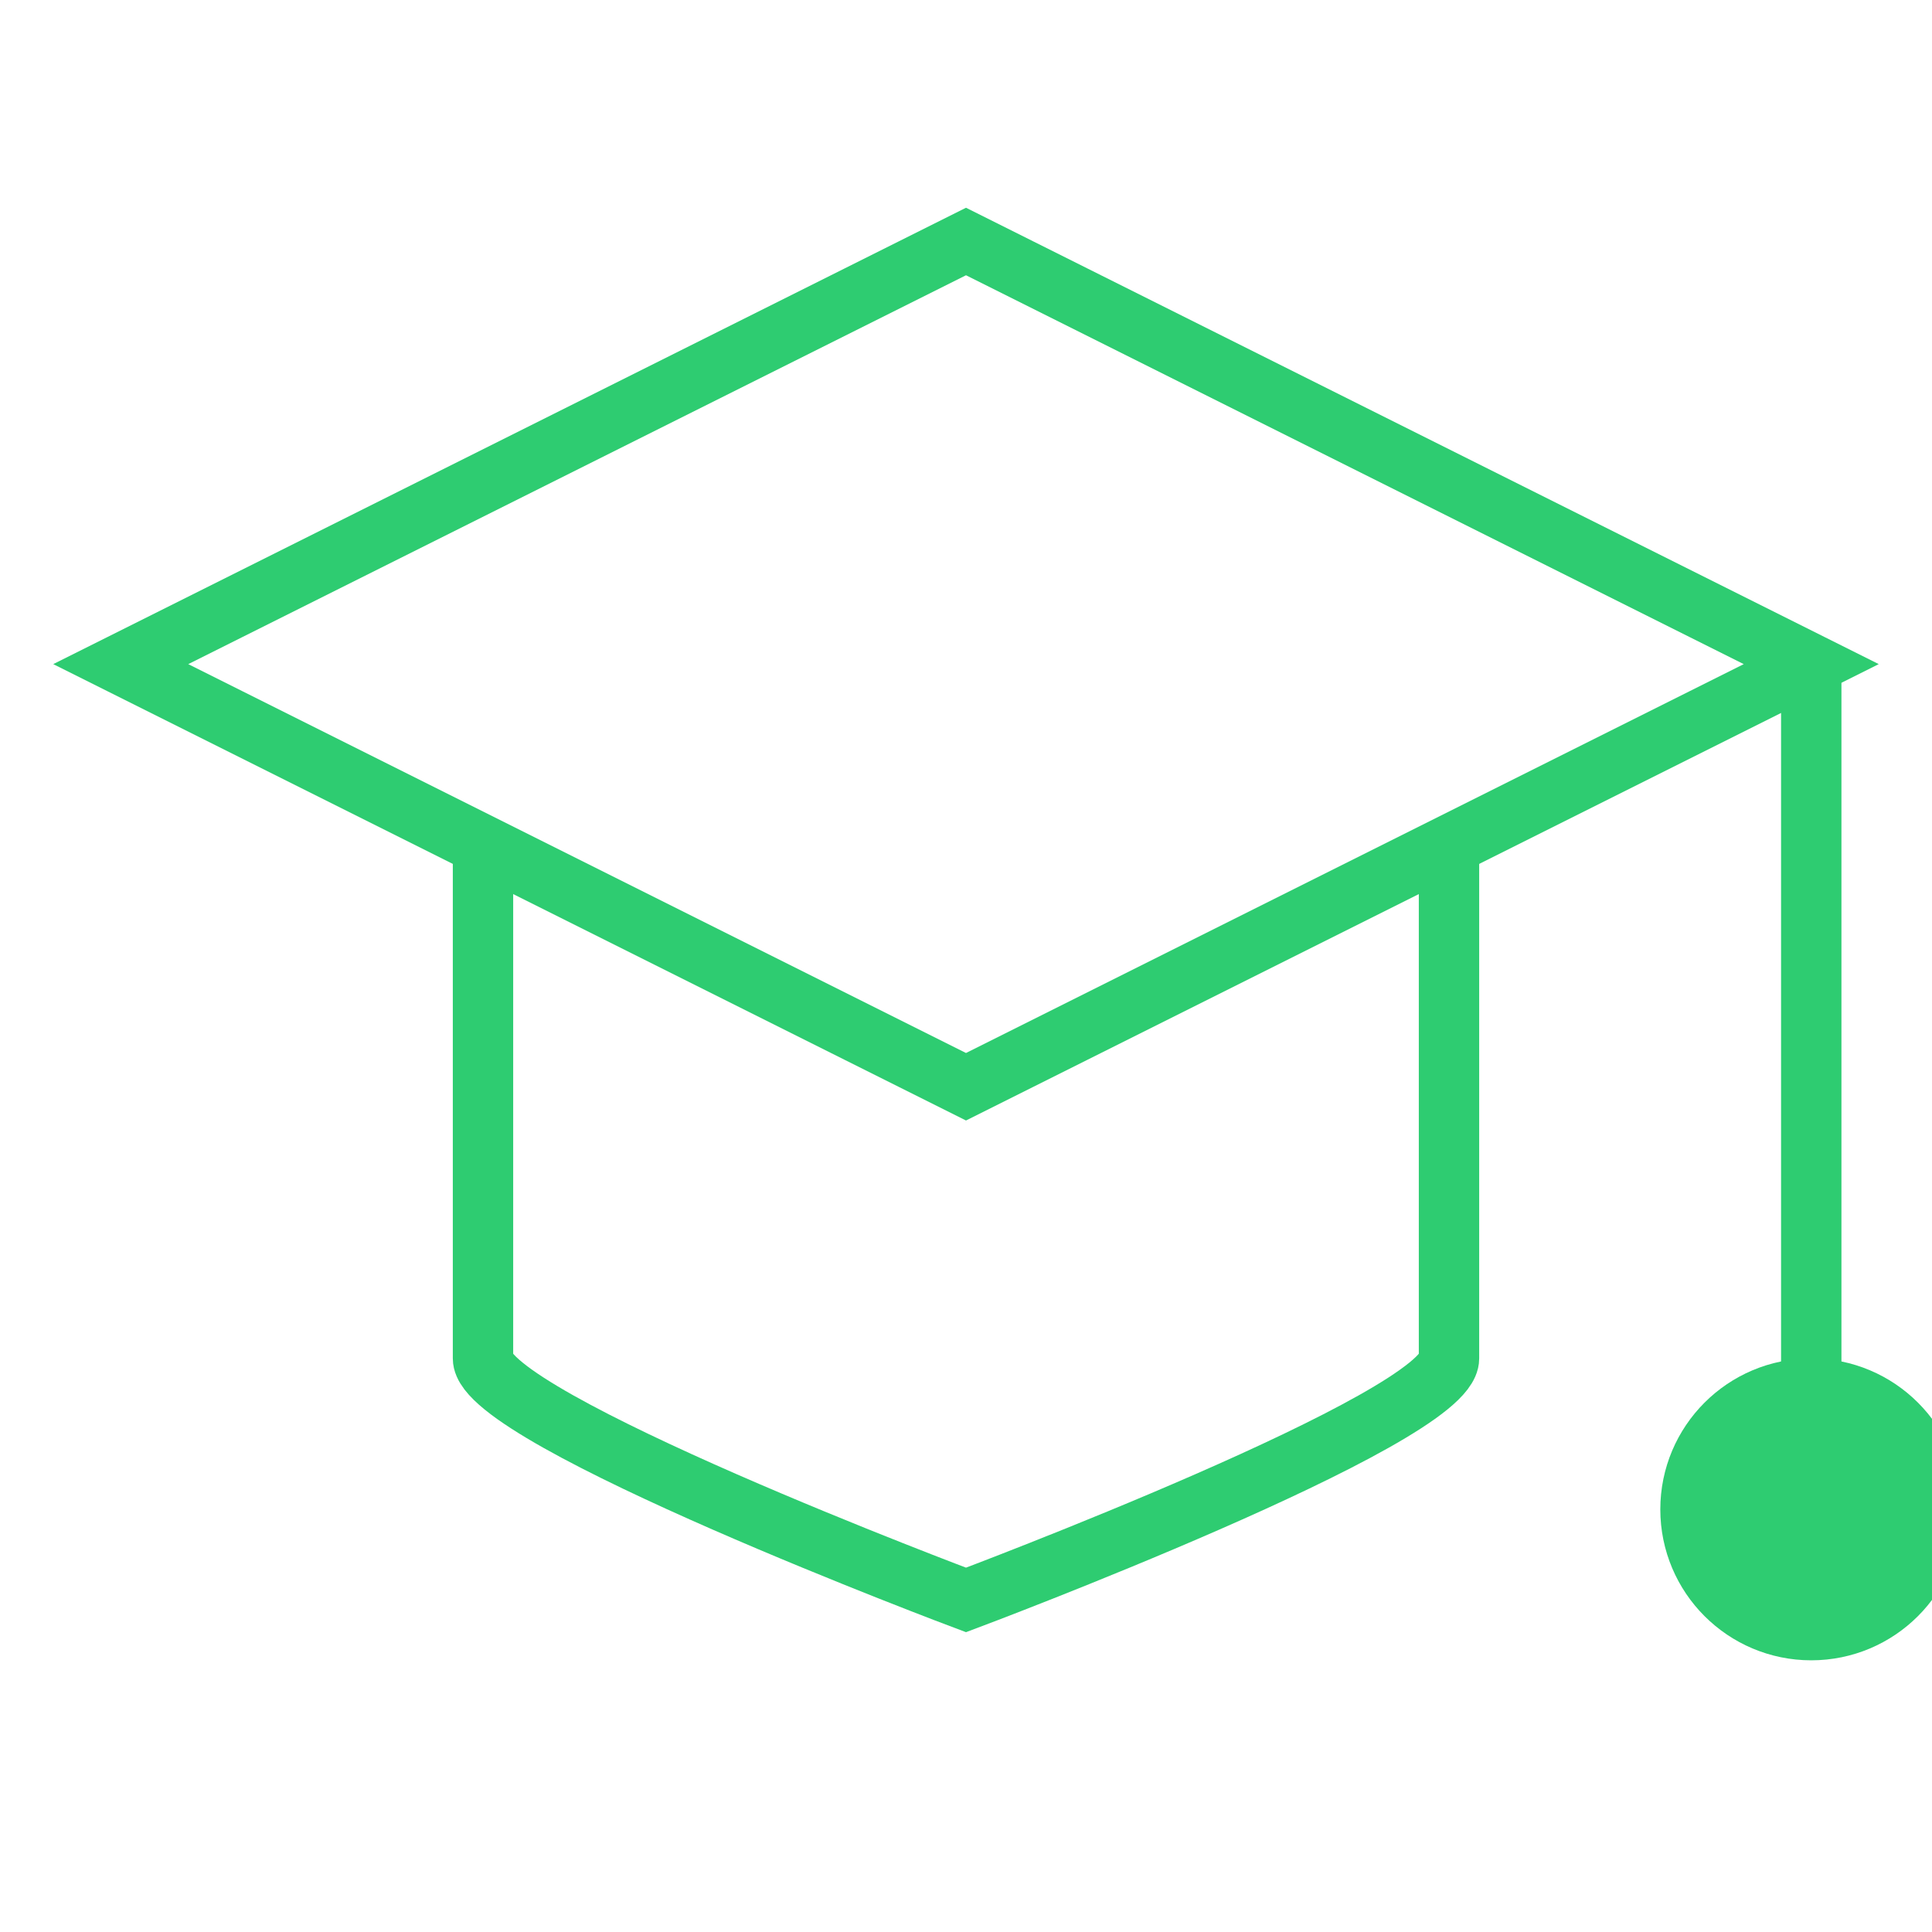 <svg xmlns="http://www.w3.org/2000/svg" width="64" height="64" viewBox="0 0 64 64" fill="none" stroke="#2ecc71" stroke-width="2">
  <path d="M32 8L4 22L32 36L60 22L32 8Z" />
  <path d="M16 28V45C16 47 32 53 32 53C32 53 48 47 48 45V28" />
  <path d="M60 22V46" />
  <circle cx="60" cy="50" r="4" fill="#2ecc71" />
</svg>
